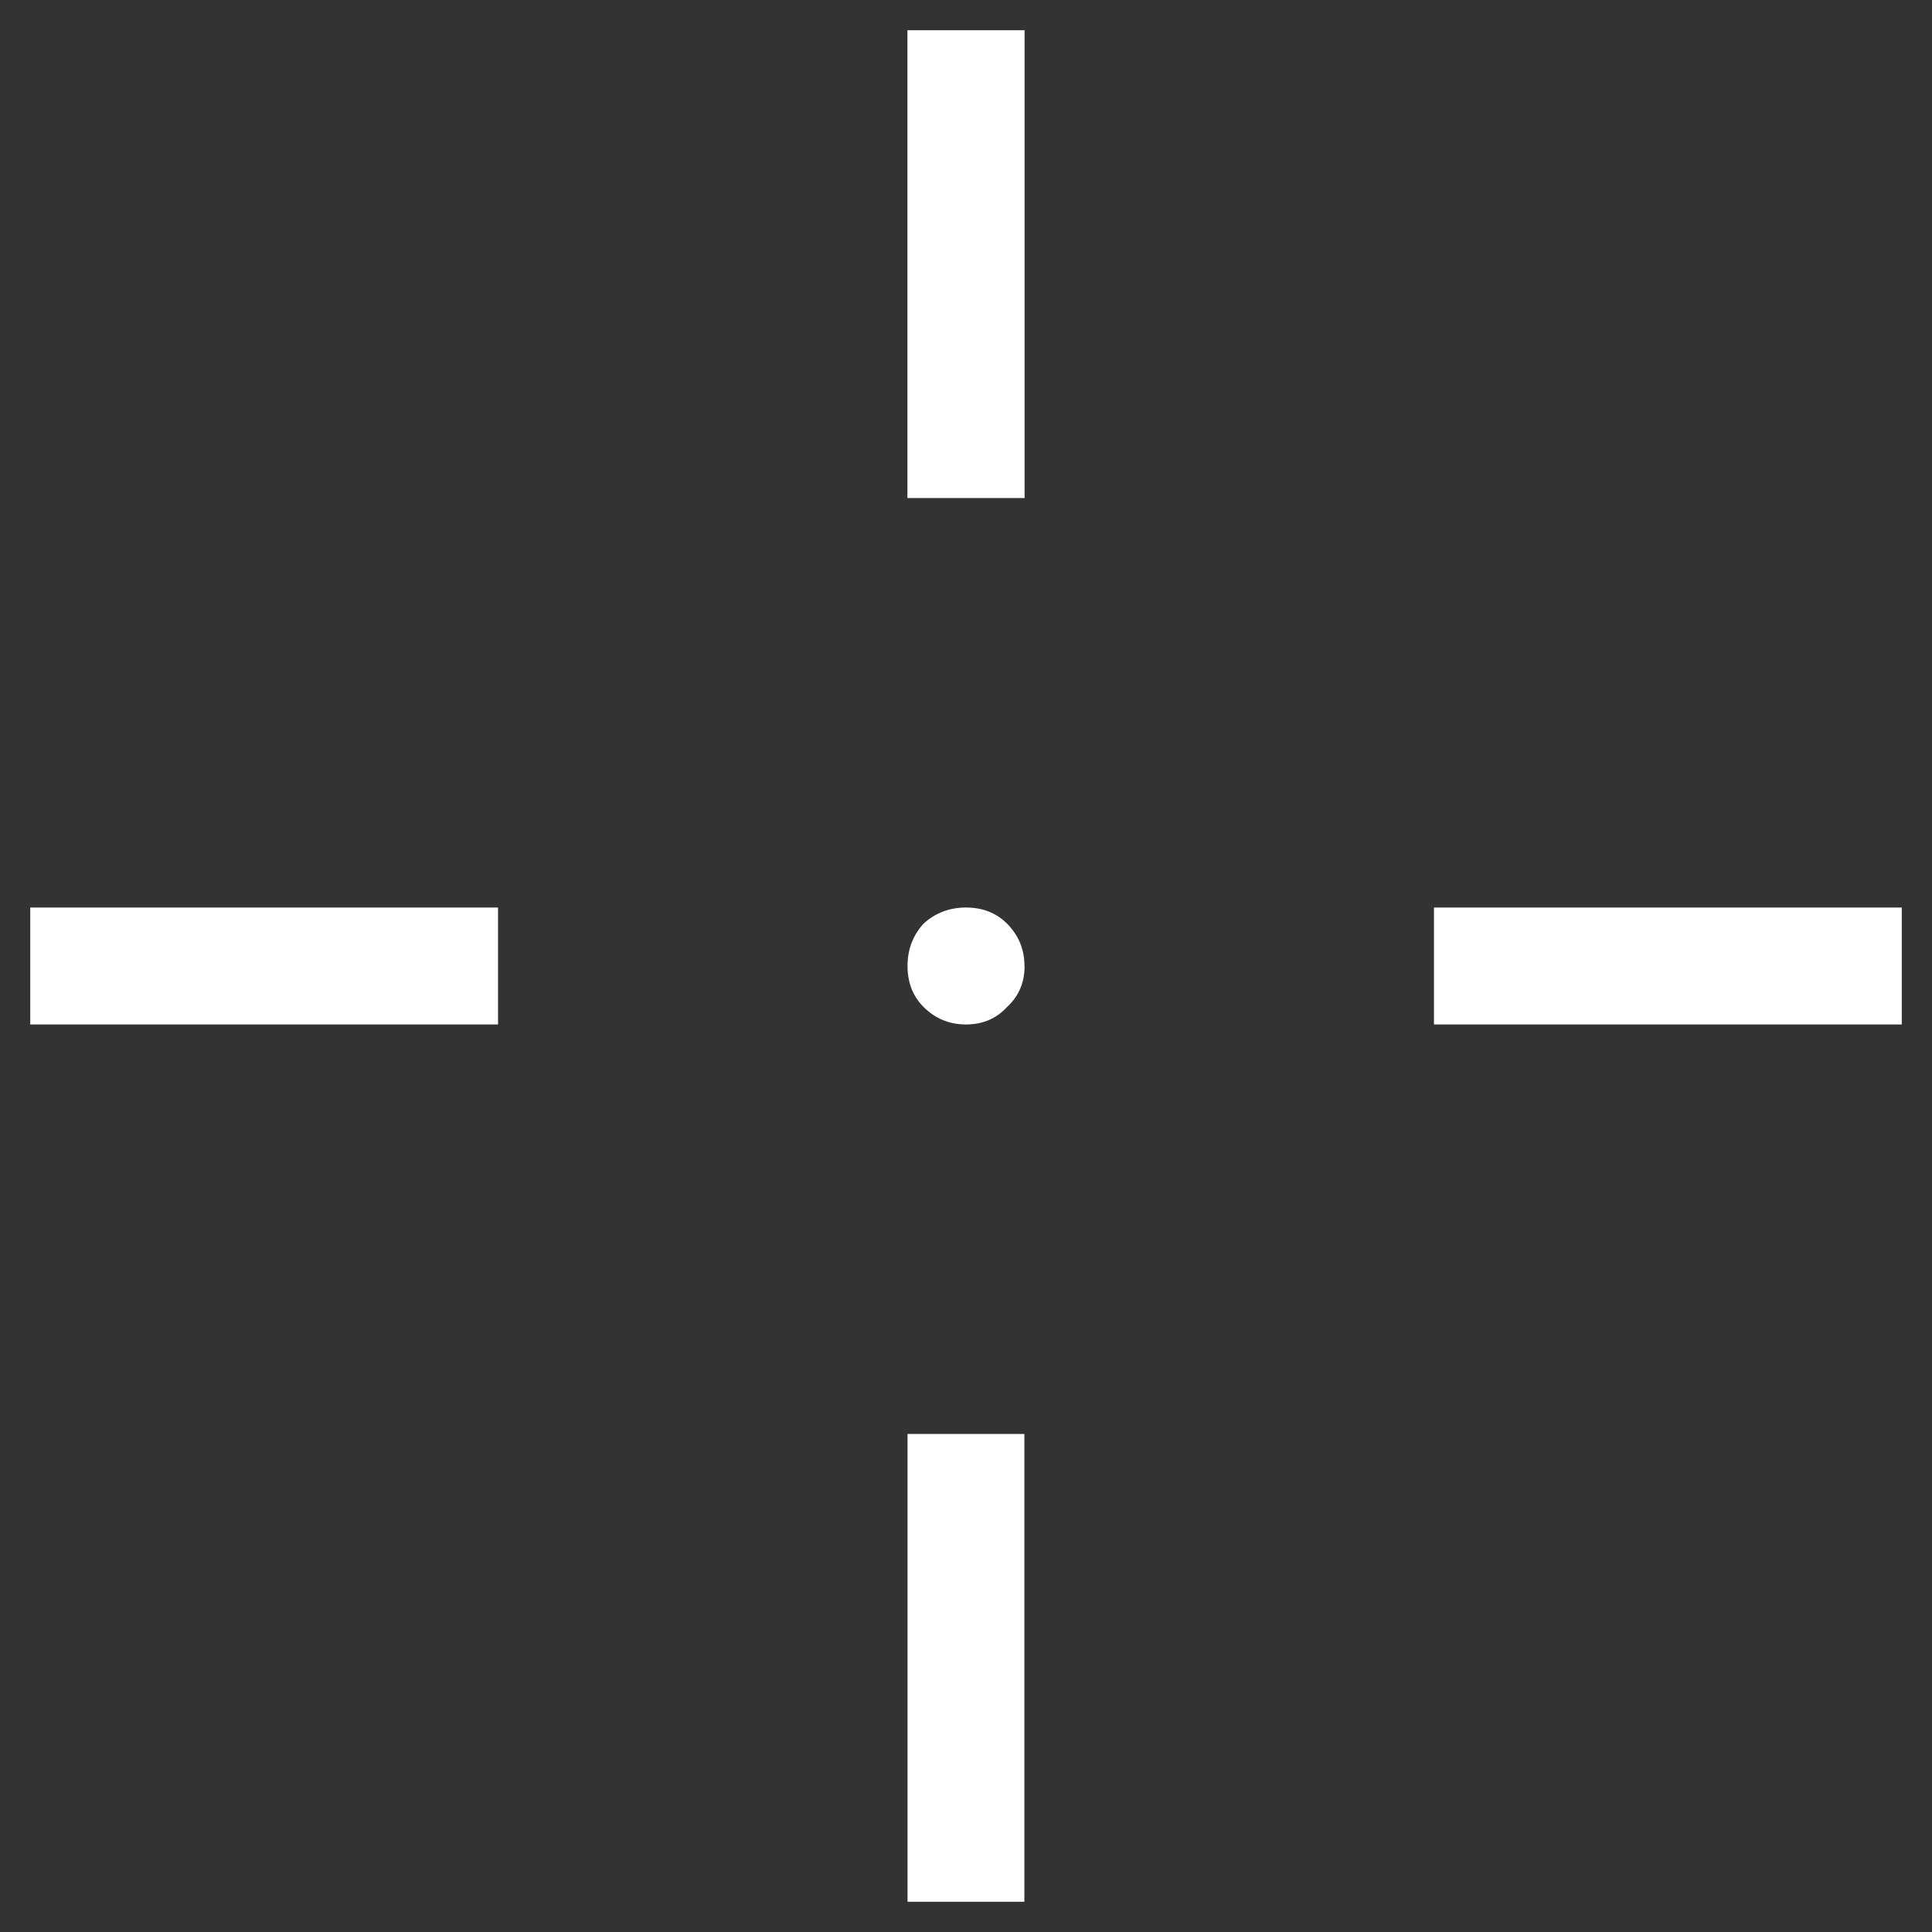 <svg xmlns="http://www.w3.org/2000/svg" width="64" height="64" viewBox="0 0 16.933 16.933"><rect x="0" y="0" width="16.933" height="16.933" fill="#333333" stroke="none"/><path d="M8.98.265v4.1H7.953v-4.1h1.025m0 12.303v4.1H7.954v-4.1h1.025M.265 7.954h4.1v1.025h-4.1V7.954m12.303 0h4.1v1.025h-4.1V7.954M8.98 8.467q0 .218-.154.359-.141.153-.36.153-.217 0-.371-.153-.141-.141-.141-.36 0-.217.141-.371.154-.141.372-.141t.359.141q.153.154.153.372" fill="#fff"/></svg>